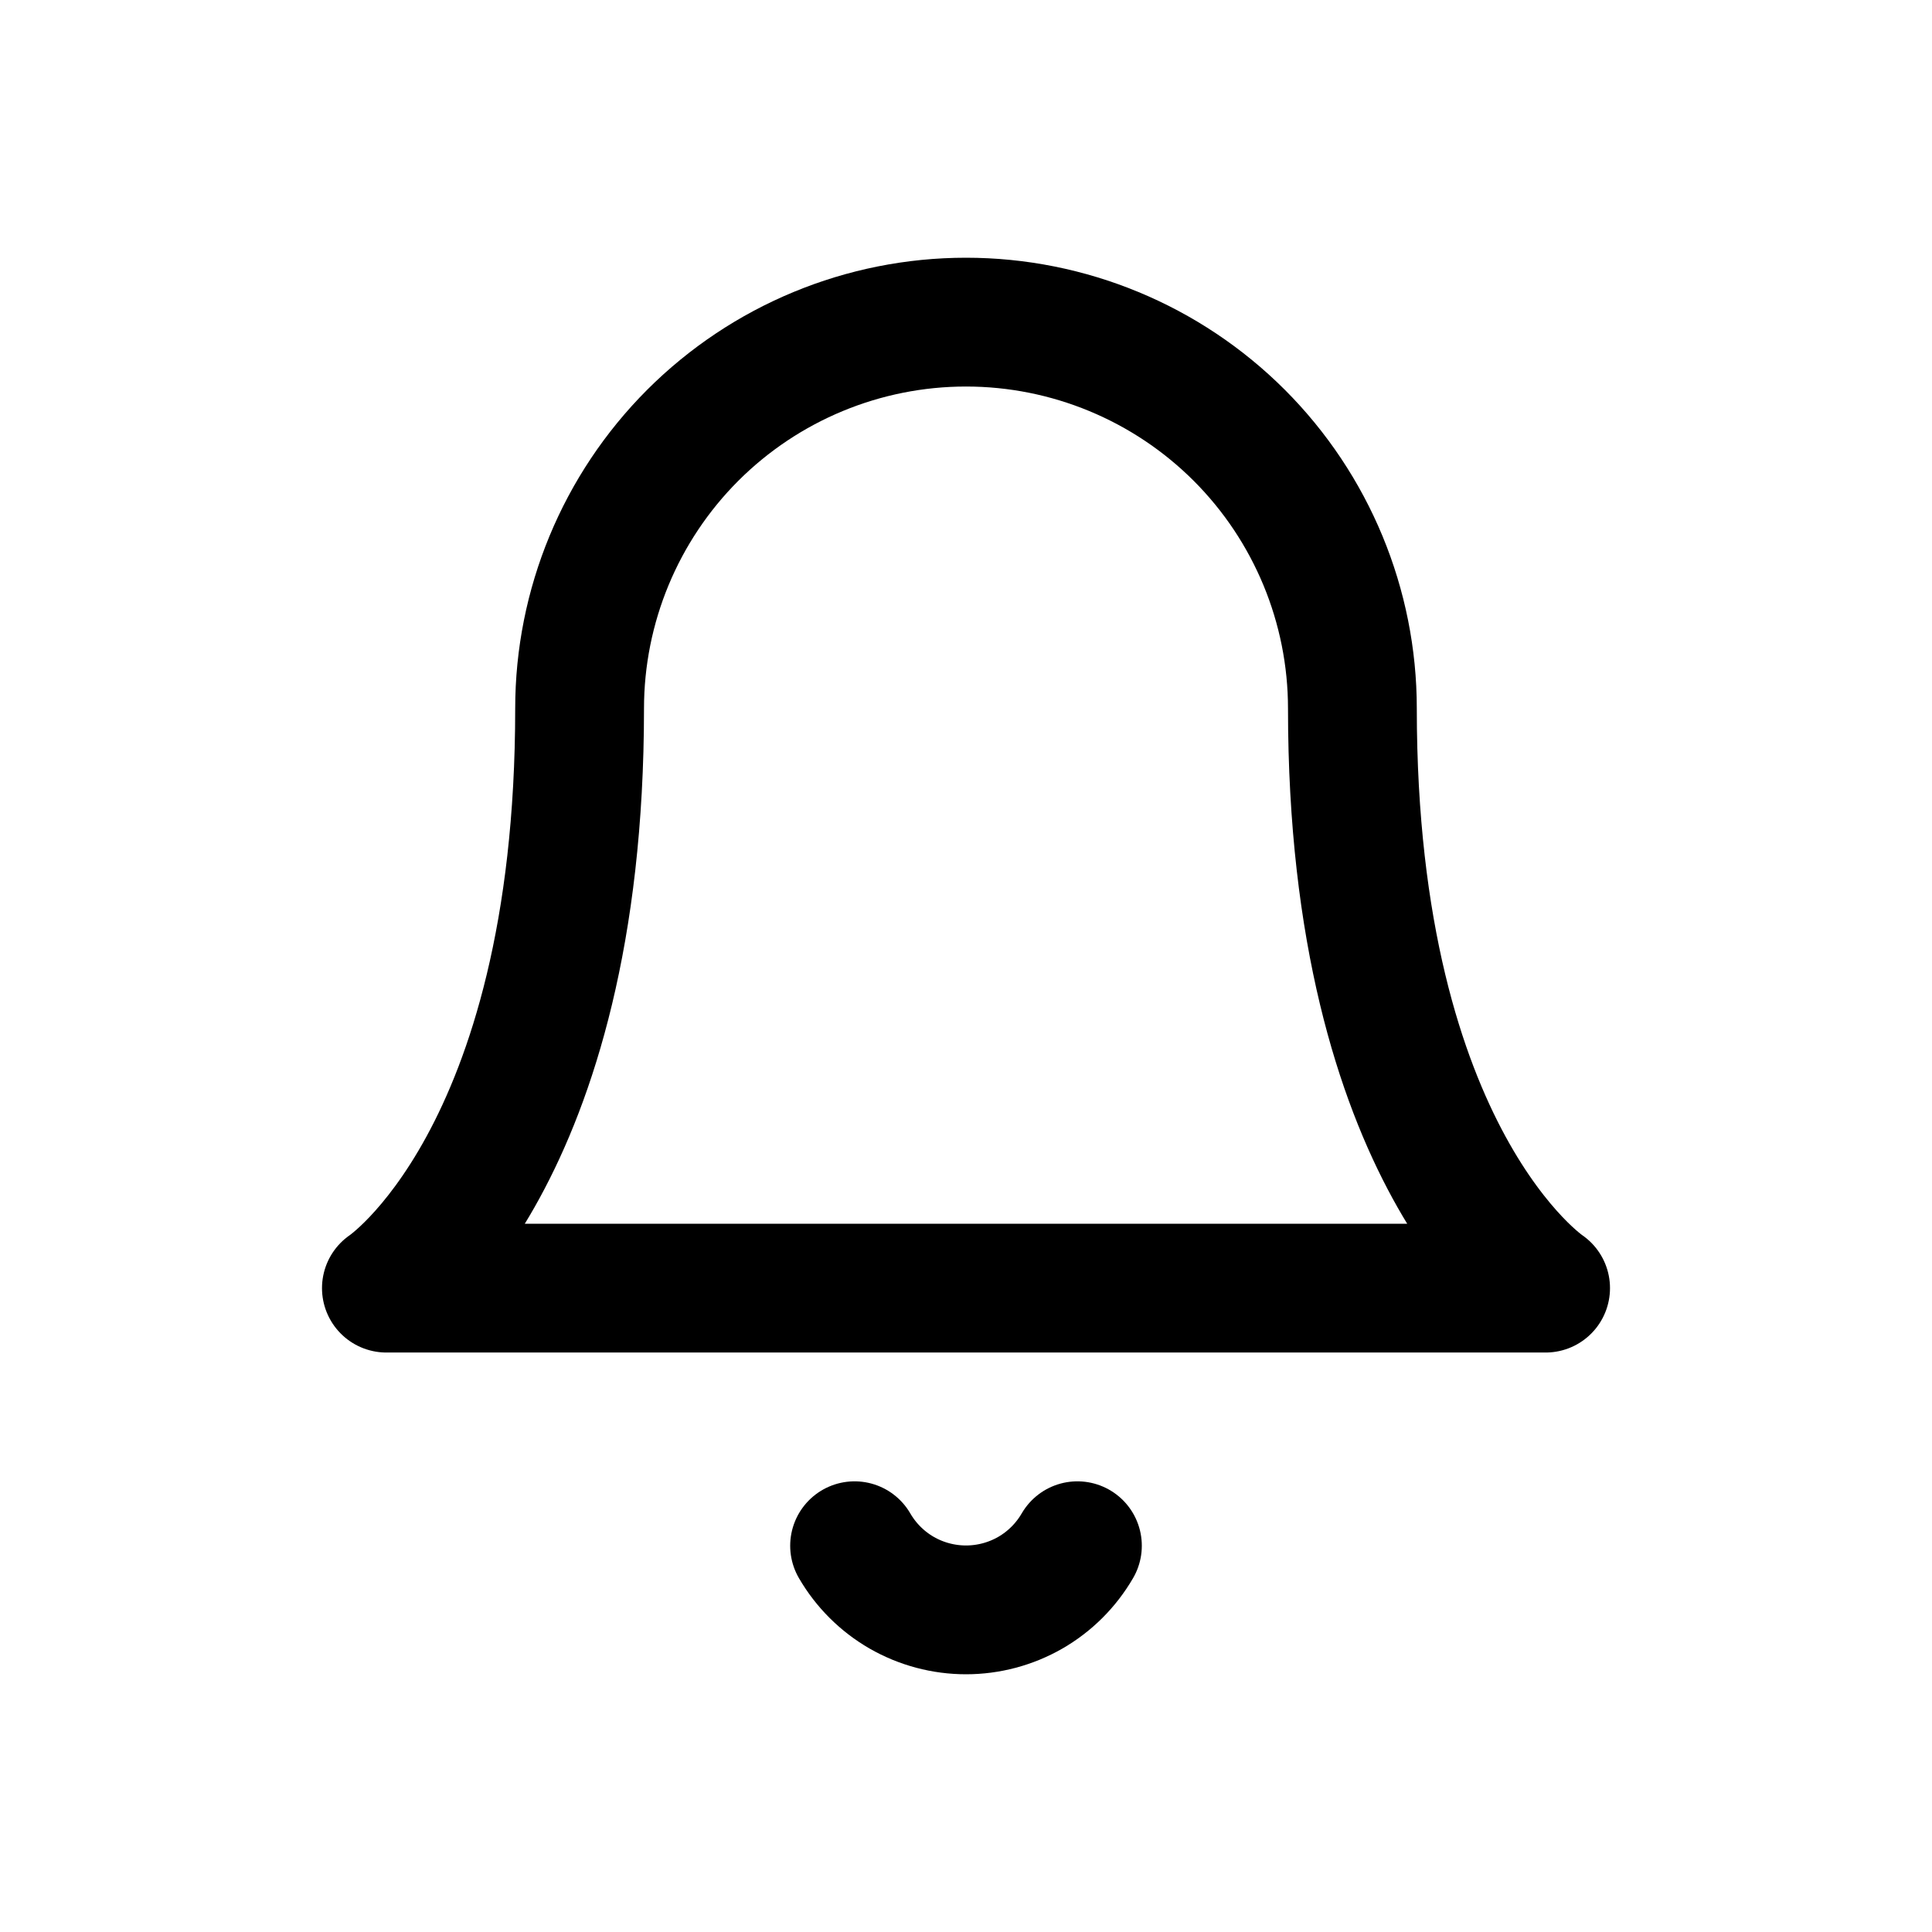 <svg width="30" height="30" viewBox="0 0 30 30" fill="none" xmlns="http://www.w3.org/2000/svg">
<path d="M21 11.002C21 9.411 20.368 7.885 19.243 6.759C18.117 5.634 16.591 5.002 15 5.002C13.409 5.002 11.883 5.634 10.757 6.759C9.632 7.885 9 9.411 9 11.002C9 18.002 6 20.002 6 20.002H24C24 20.002 21 18.002 21 11.002Z" stroke="black" stroke-width="2" stroke-linecap="round" stroke-linejoin="round"/>
<path d="M16.73 24.002C16.554 24.305 16.302 24.557 15.998 24.732C15.695 24.906 15.35 24.998 15 24.998C14.65 24.998 14.305 24.906 14.002 24.732C13.698 24.557 13.446 24.305 13.27 24.002" stroke="black" stroke-width="2" stroke-linecap="round" stroke-linejoin="round"/>
</svg>
